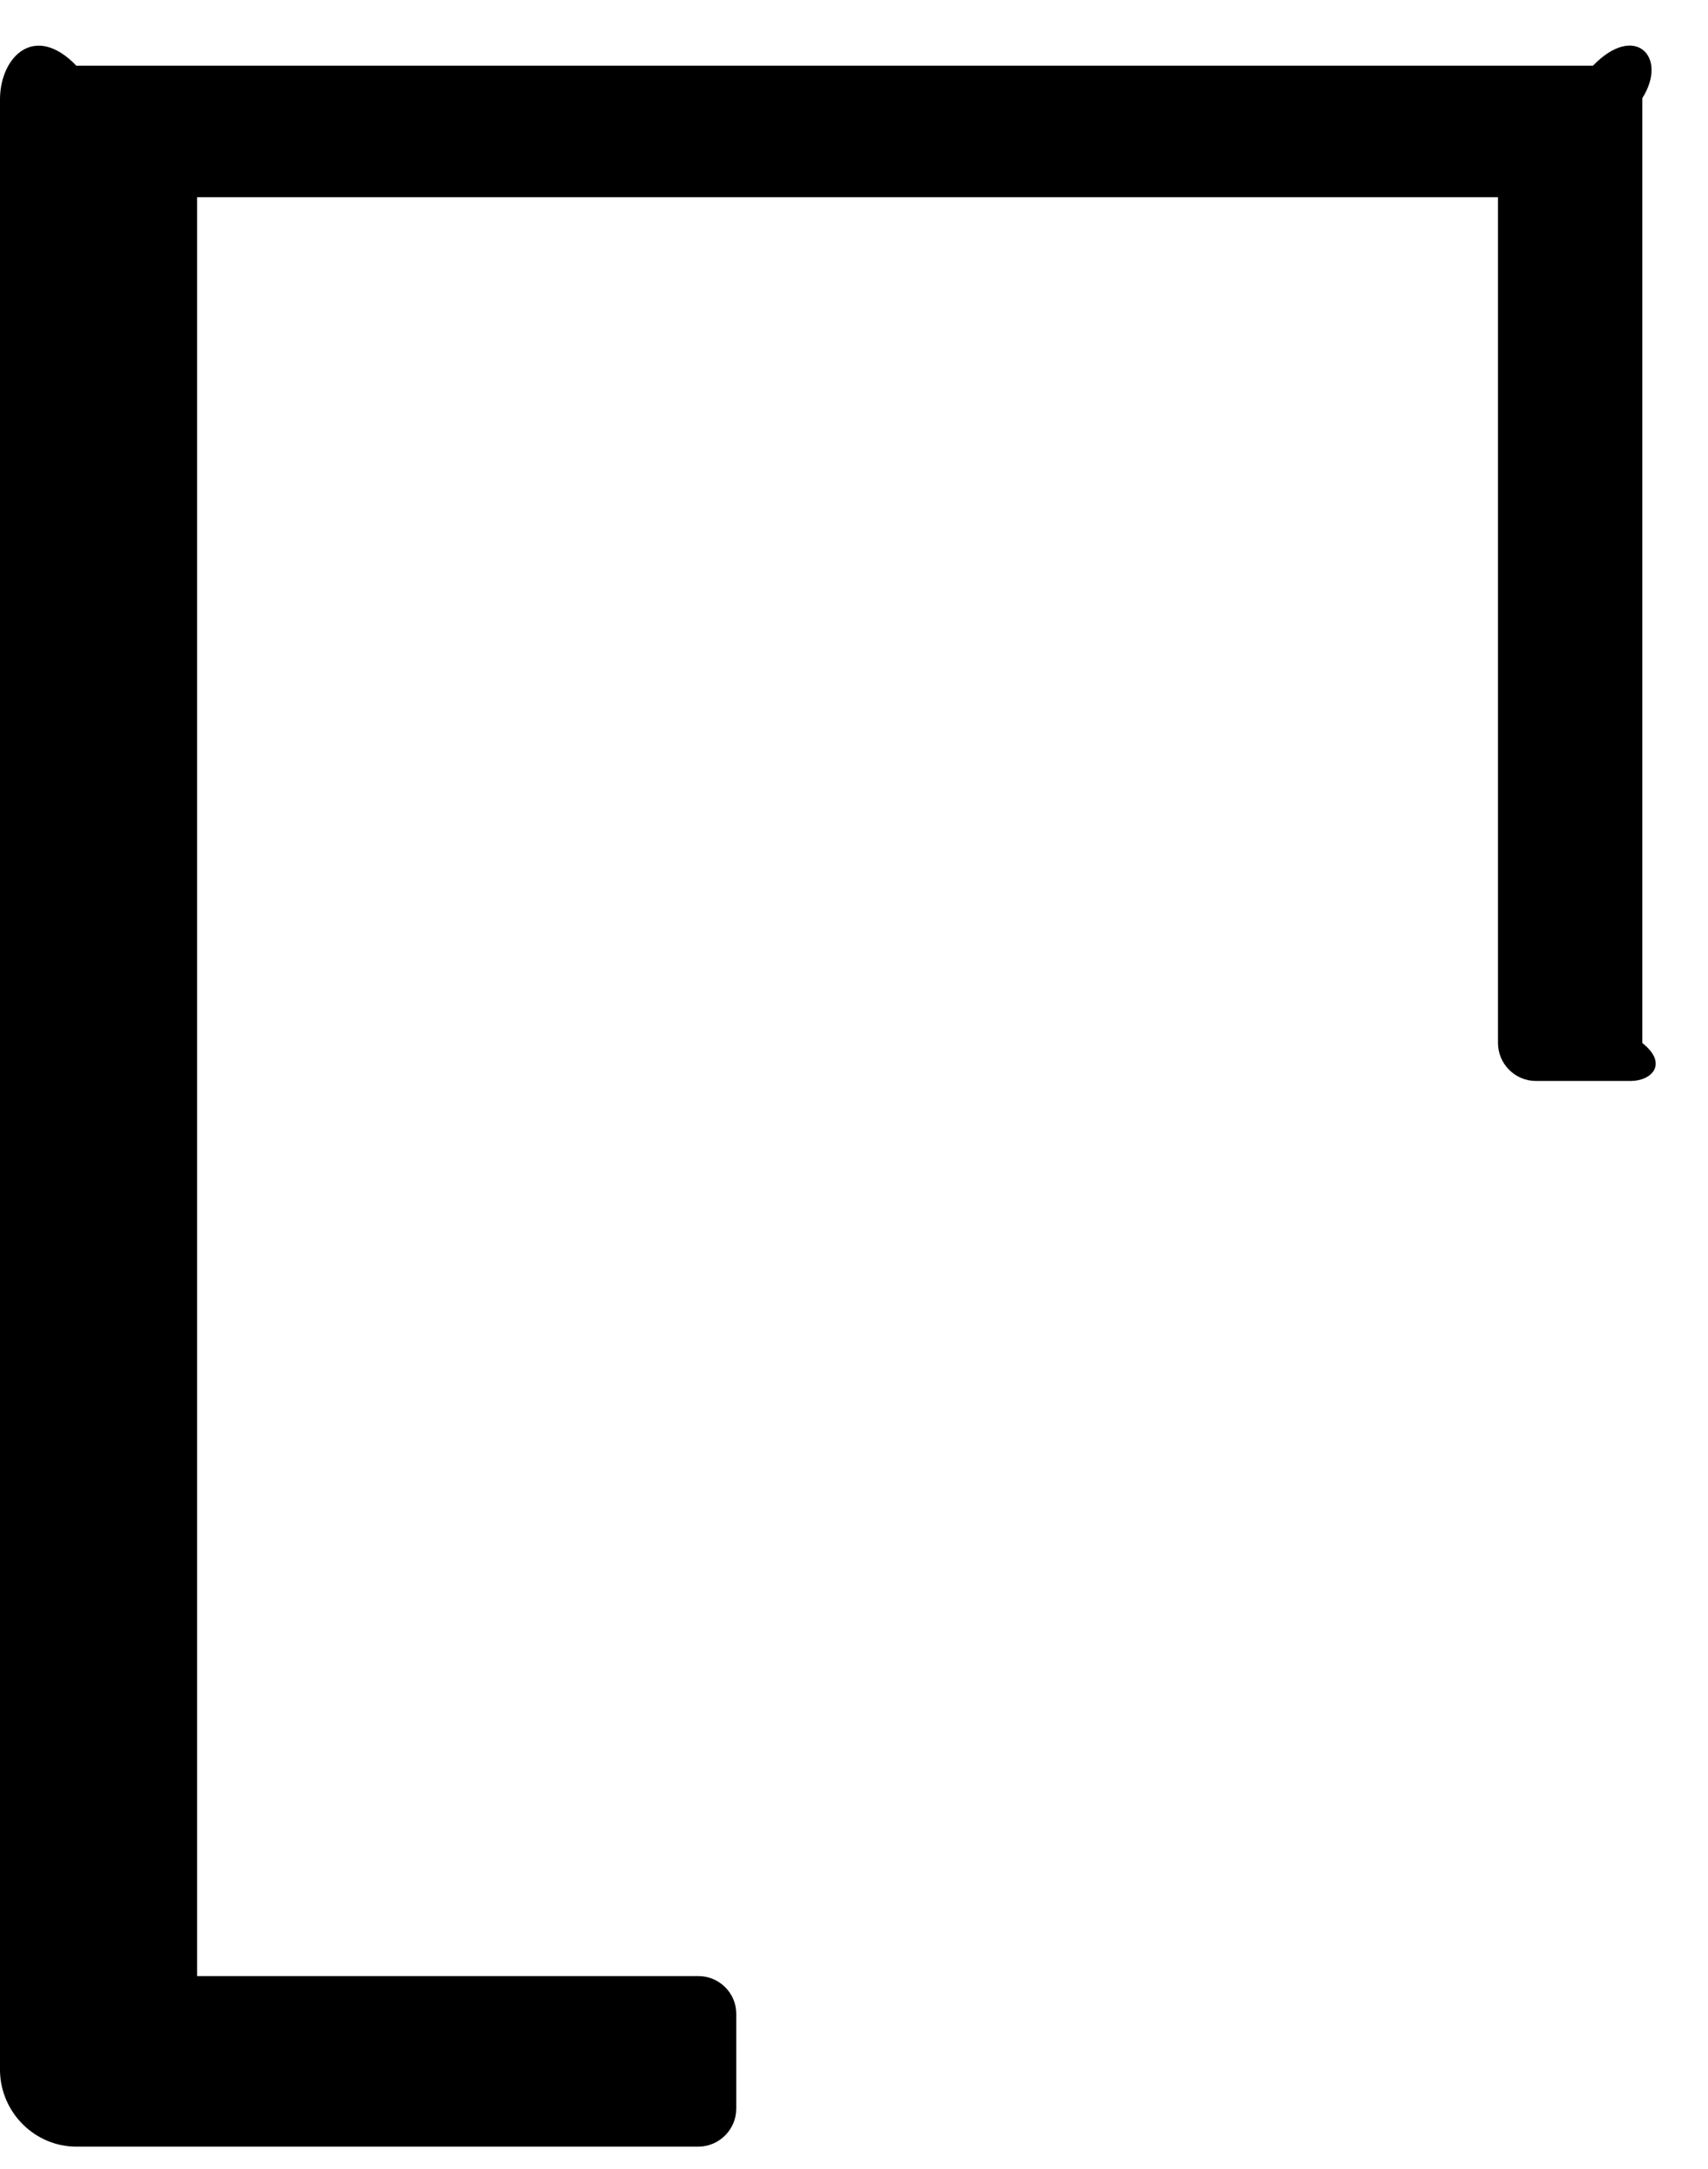 ﻿<?xml version="1.0" encoding="utf-8"?>
<svg version="1.1" xmlns:xlink="http://www.w3.org/1999/xlink" width="26px" height="33px" xmlns="http://www.w3.org/2000/svg">
  <g transform="matrix(1 0 0 1 -448 -297 )">
    <path d="M 11.208 30.639  C 11.208 30.321  10.948 30.064  10.63 30.064  L 3 30.064  L 3 3  L 22.803 3  L 22.803 15.868  C 22.803 16.186  23.063 16.446  23.381 16.446  L 24.823 16.446  C 25.141 16.446  25.401 16.186  25 15.868  L 25 1.494  C 25.401 0.858  24.881 0.341  24.249 1  L 1.163 1  C 0.527 0.341  0.011 0.862  0 1.494  L 0 31.506  C 0.011 32.142  0.531 32.659  1.163 32.659  L 10.63 32.659  C 10.948 32.659  11.208 32.398  11.208 32.08  L 11.208 30.639  Z " fill-rule="nonzero" fill="#000000" stroke="none" transform="matrix(1 0 0 1 448 297 )" />
  </g>
</svg>